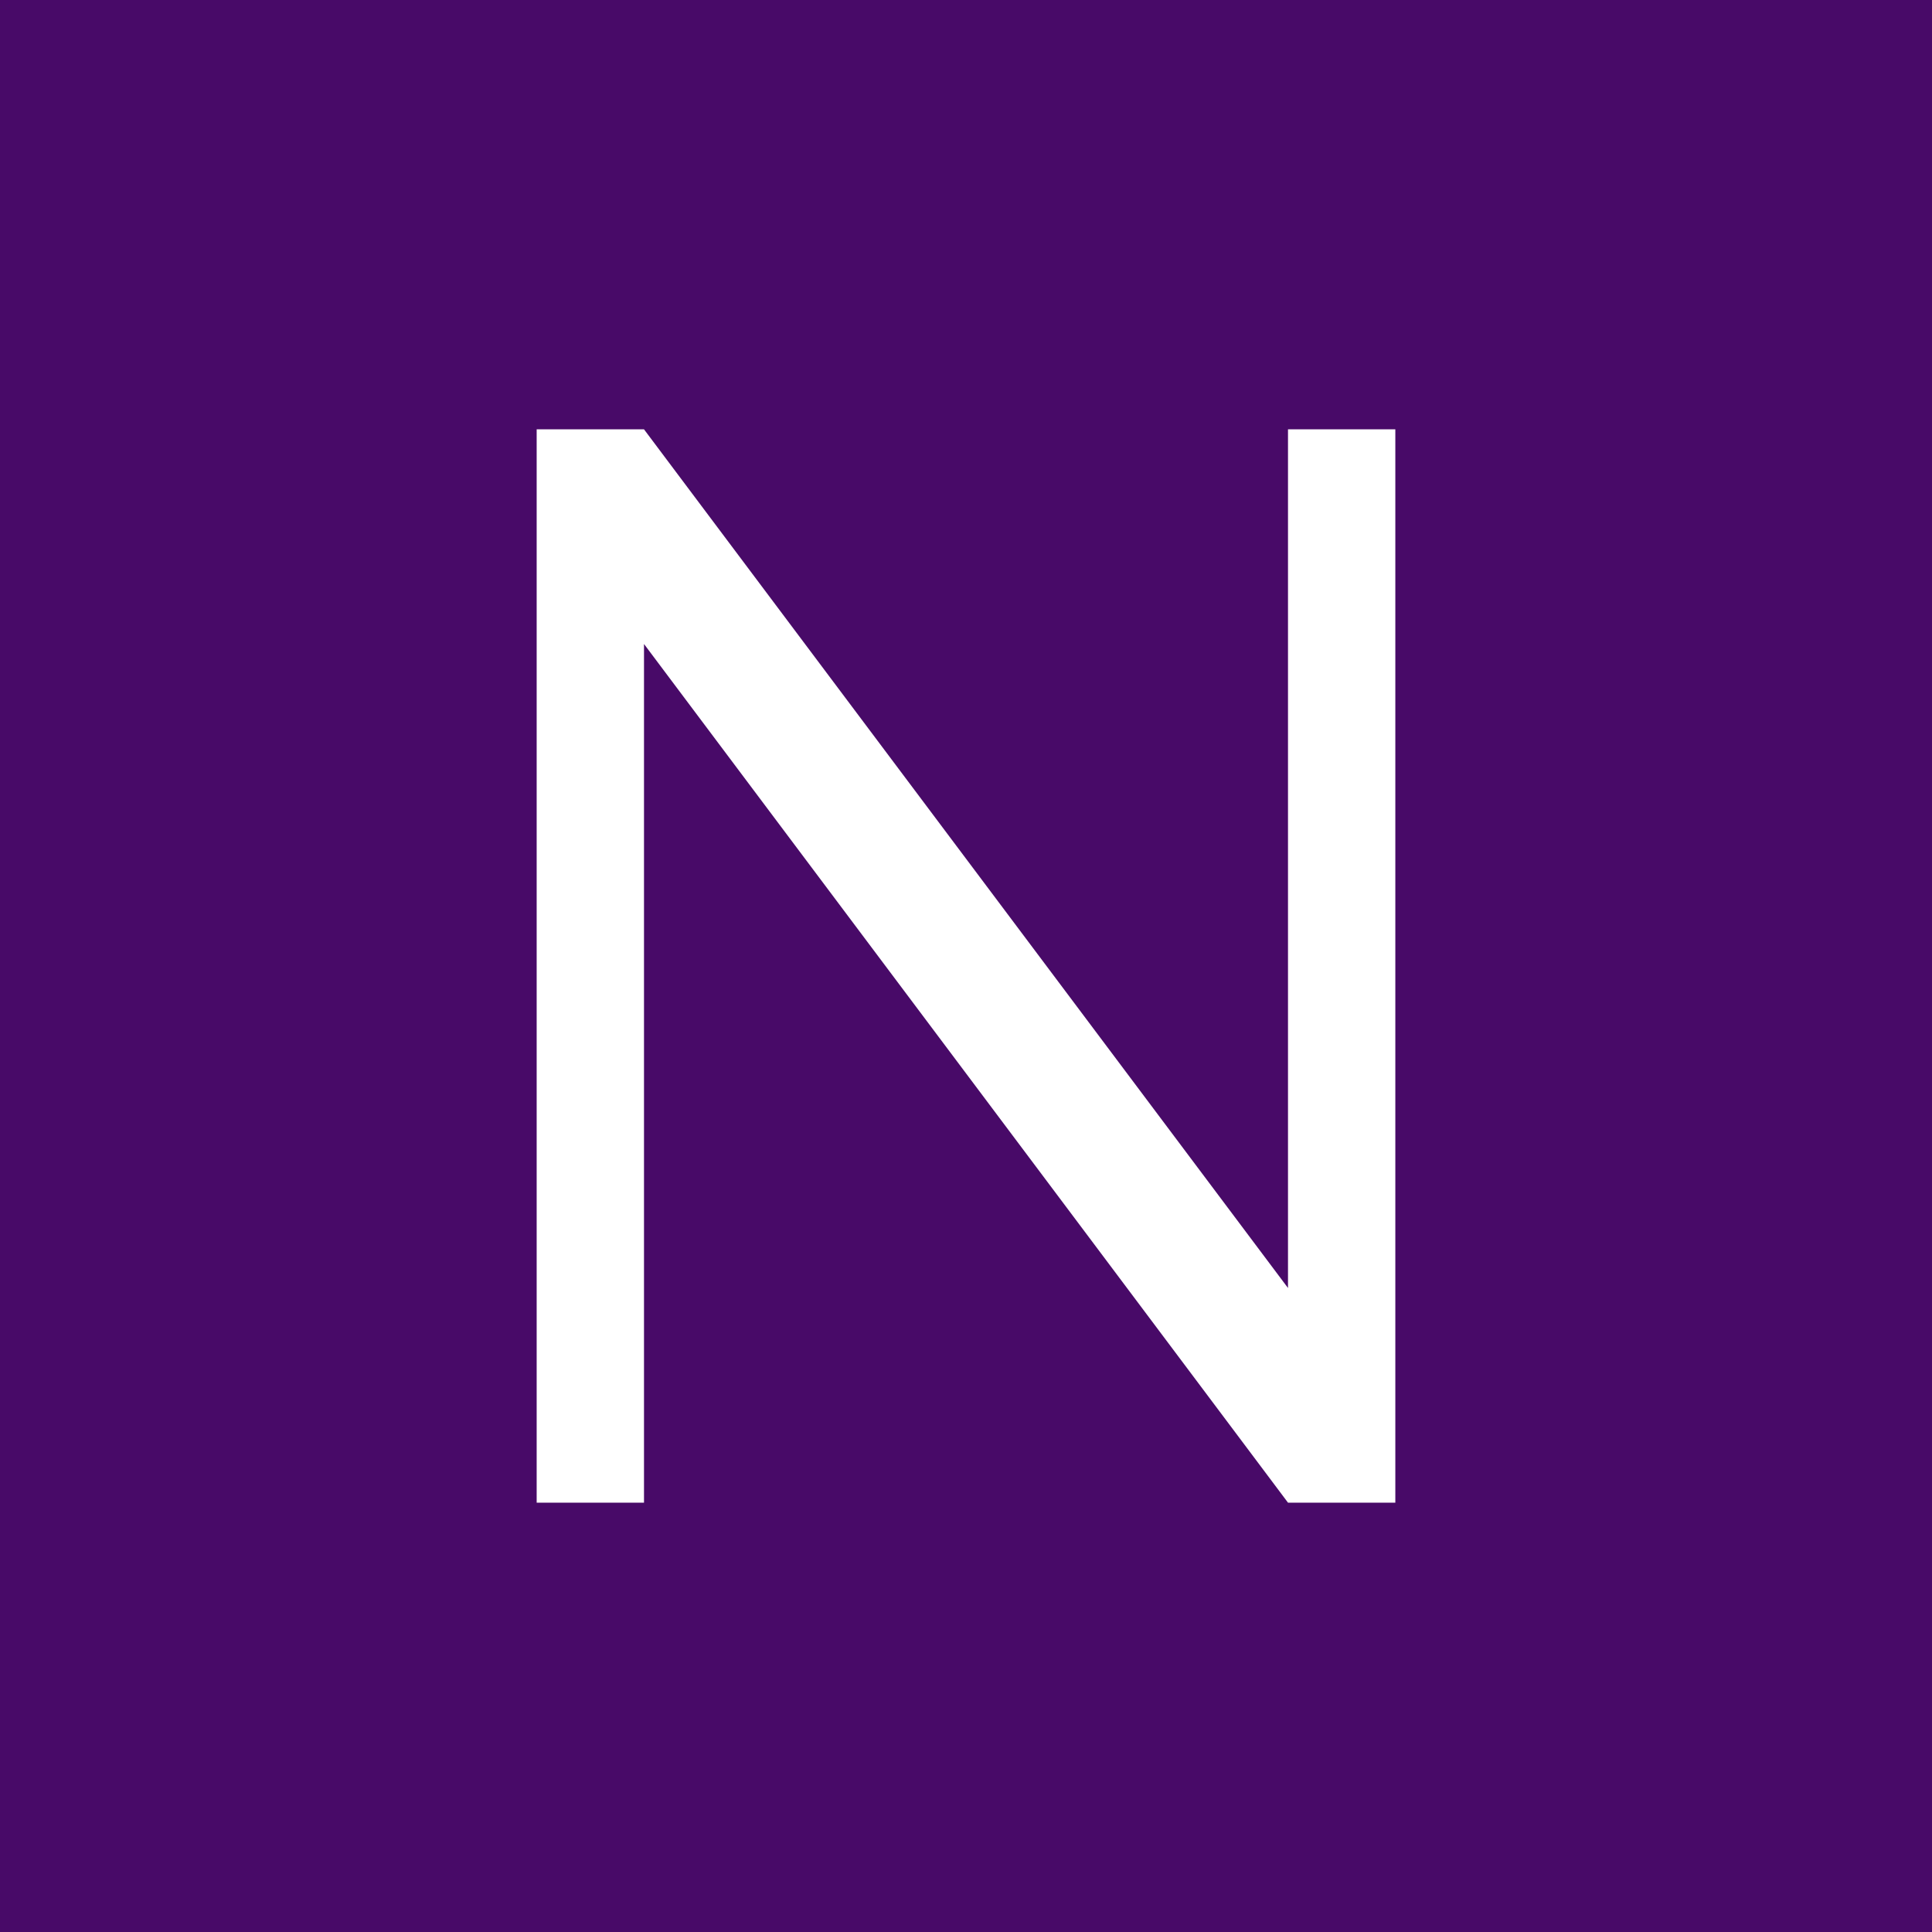 <!-- by TradingView --><svg width="18" height="18" fill="none" xmlns="http://www.w3.org/2000/svg"><path fill="#480A68" d="M0 0h18v18H0z"/><path d="M5 14h1V6l6 8h1V4h-1v8L6 4H5v10z" fill="#fff"/></svg>